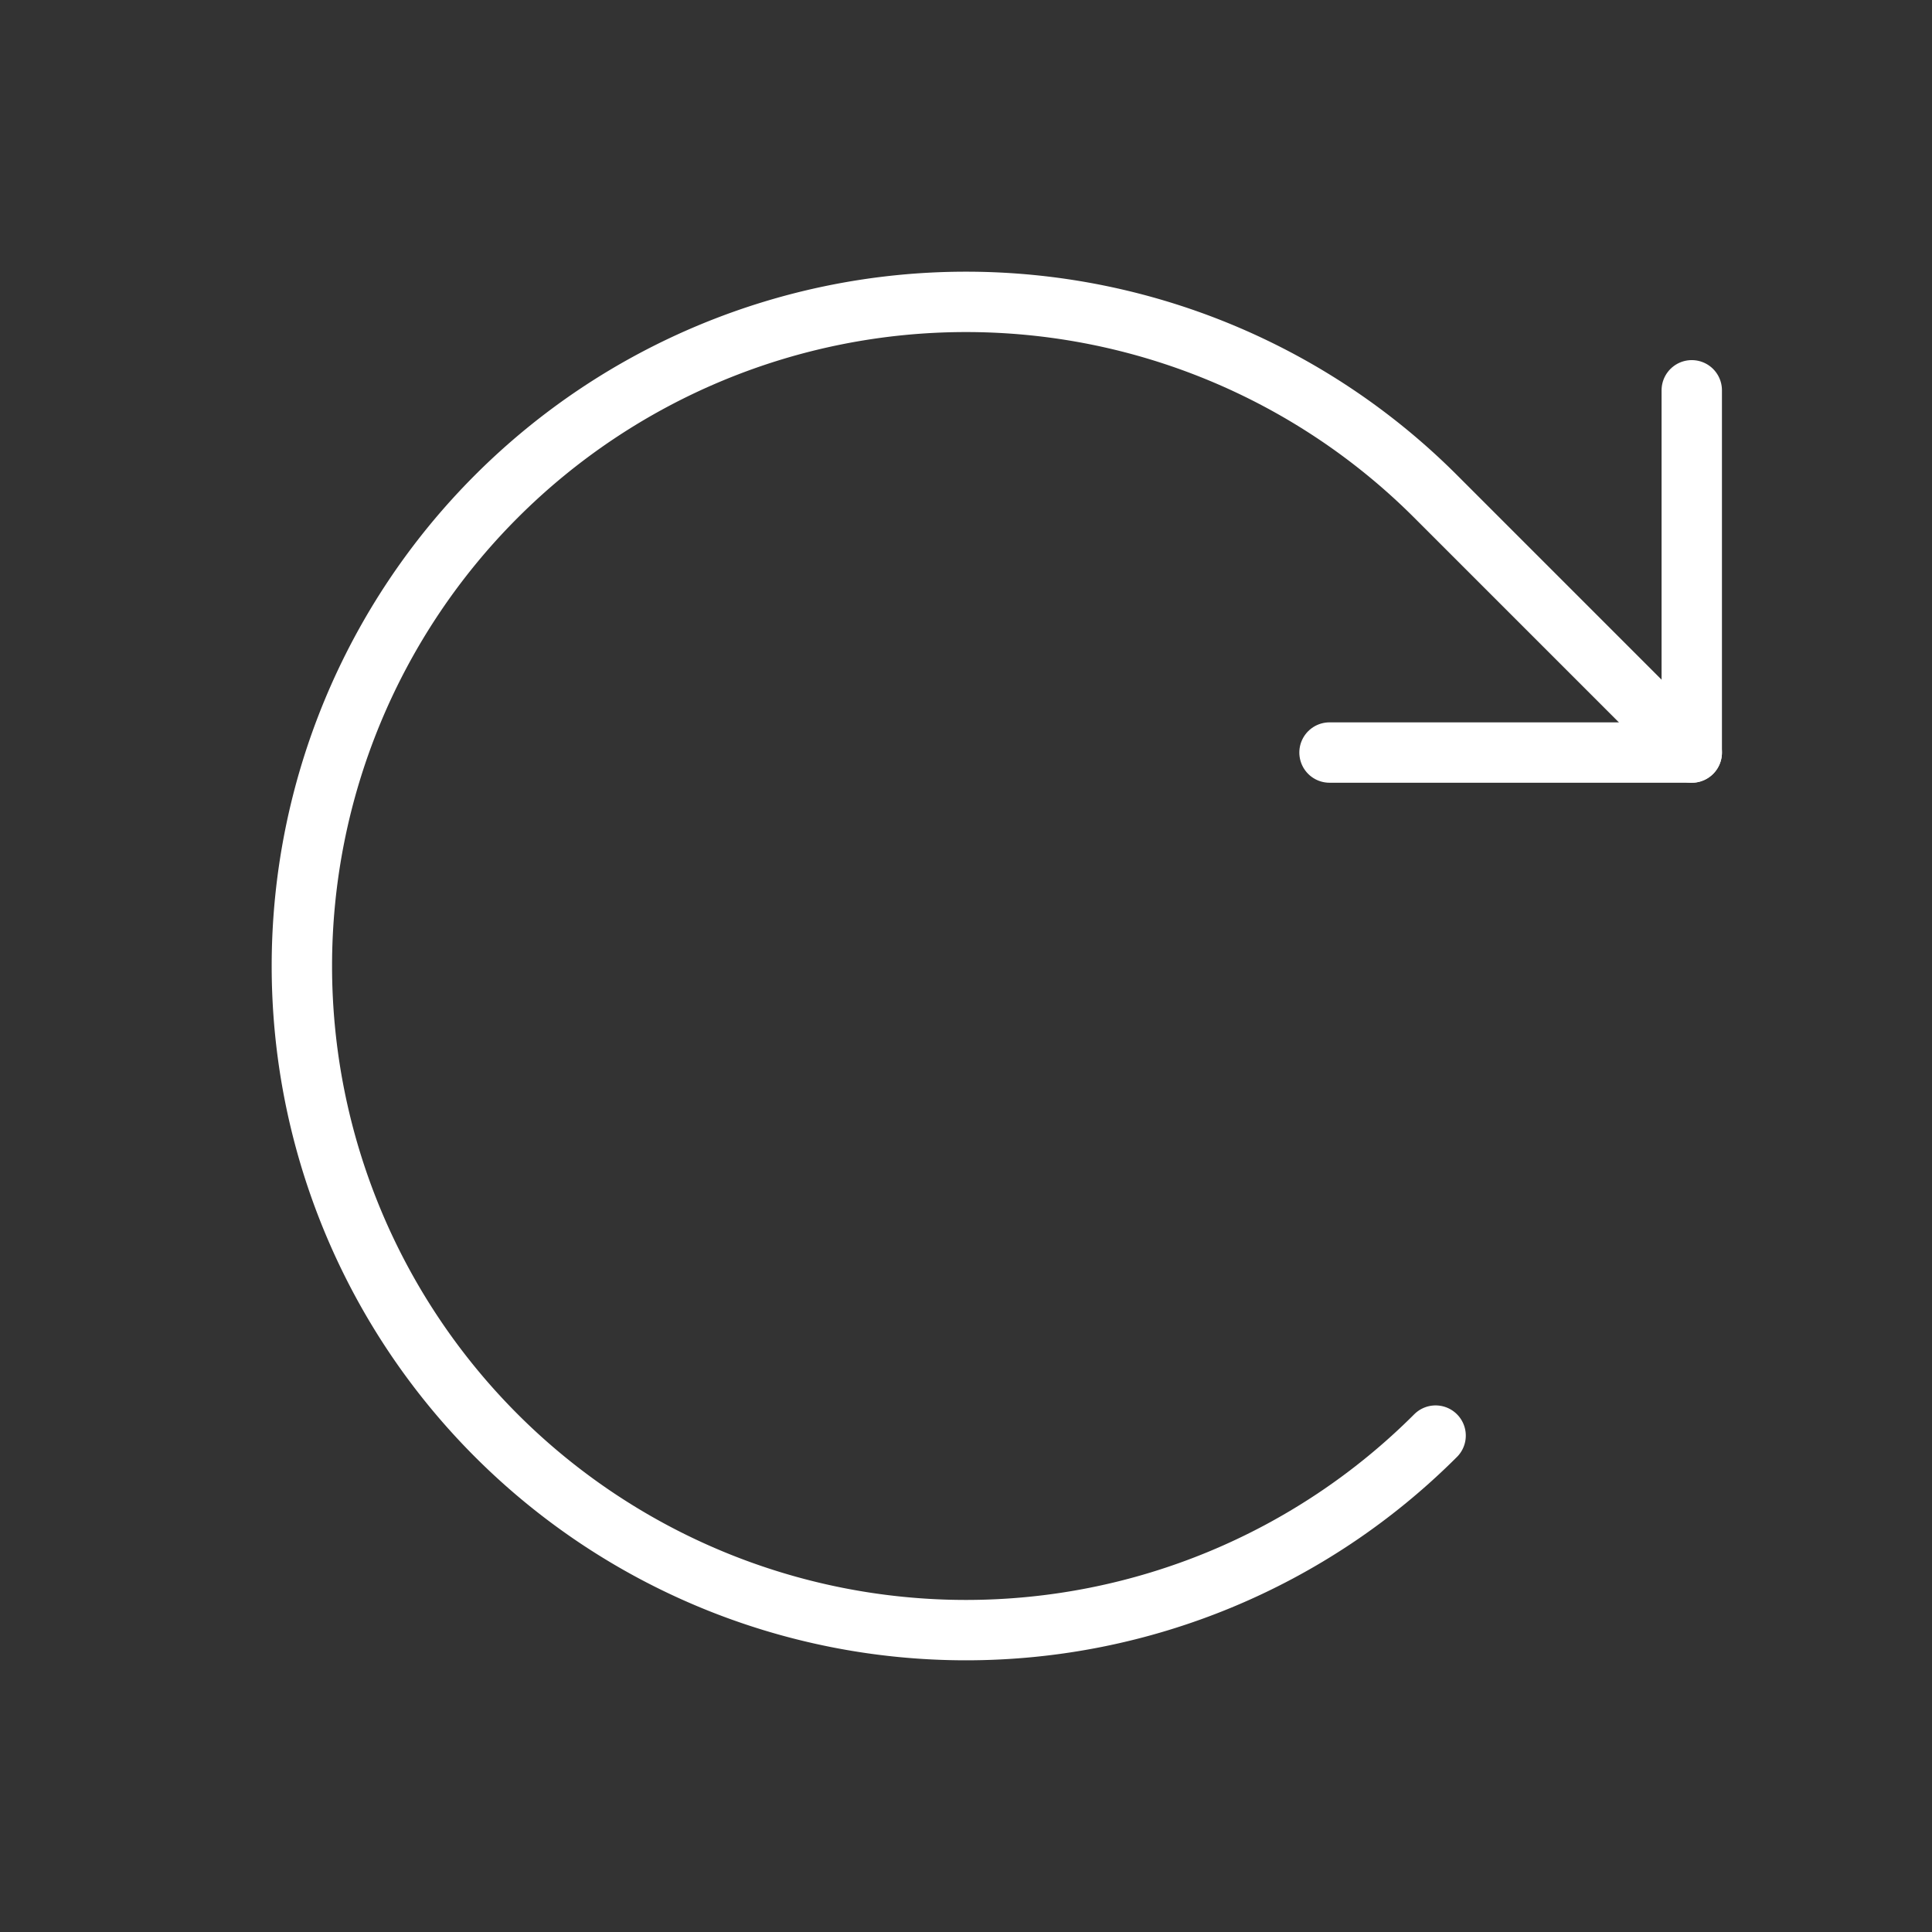 <svg xmlns="http://www.w3.org/2000/svg" viewBox="0 0 256 256"><rect x="0" y="0" width="256" height="256" fill="#333333" stroke="none"/><rect width="256" height="256" fill="none"/><polyline fill="none" stroke="#fff" stroke-linecap="round" stroke-linejoin="round" stroke-width="8" points="176.167 99.716 224.167 99.716 224.167 51.716"/><path fill="none" stroke="#fff" stroke-linecap="round" stroke-linejoin="round" stroke-width="8" d="M190.225,190.225a88,88,0,1,1,0-124.451l33.941,33.941"/></svg>